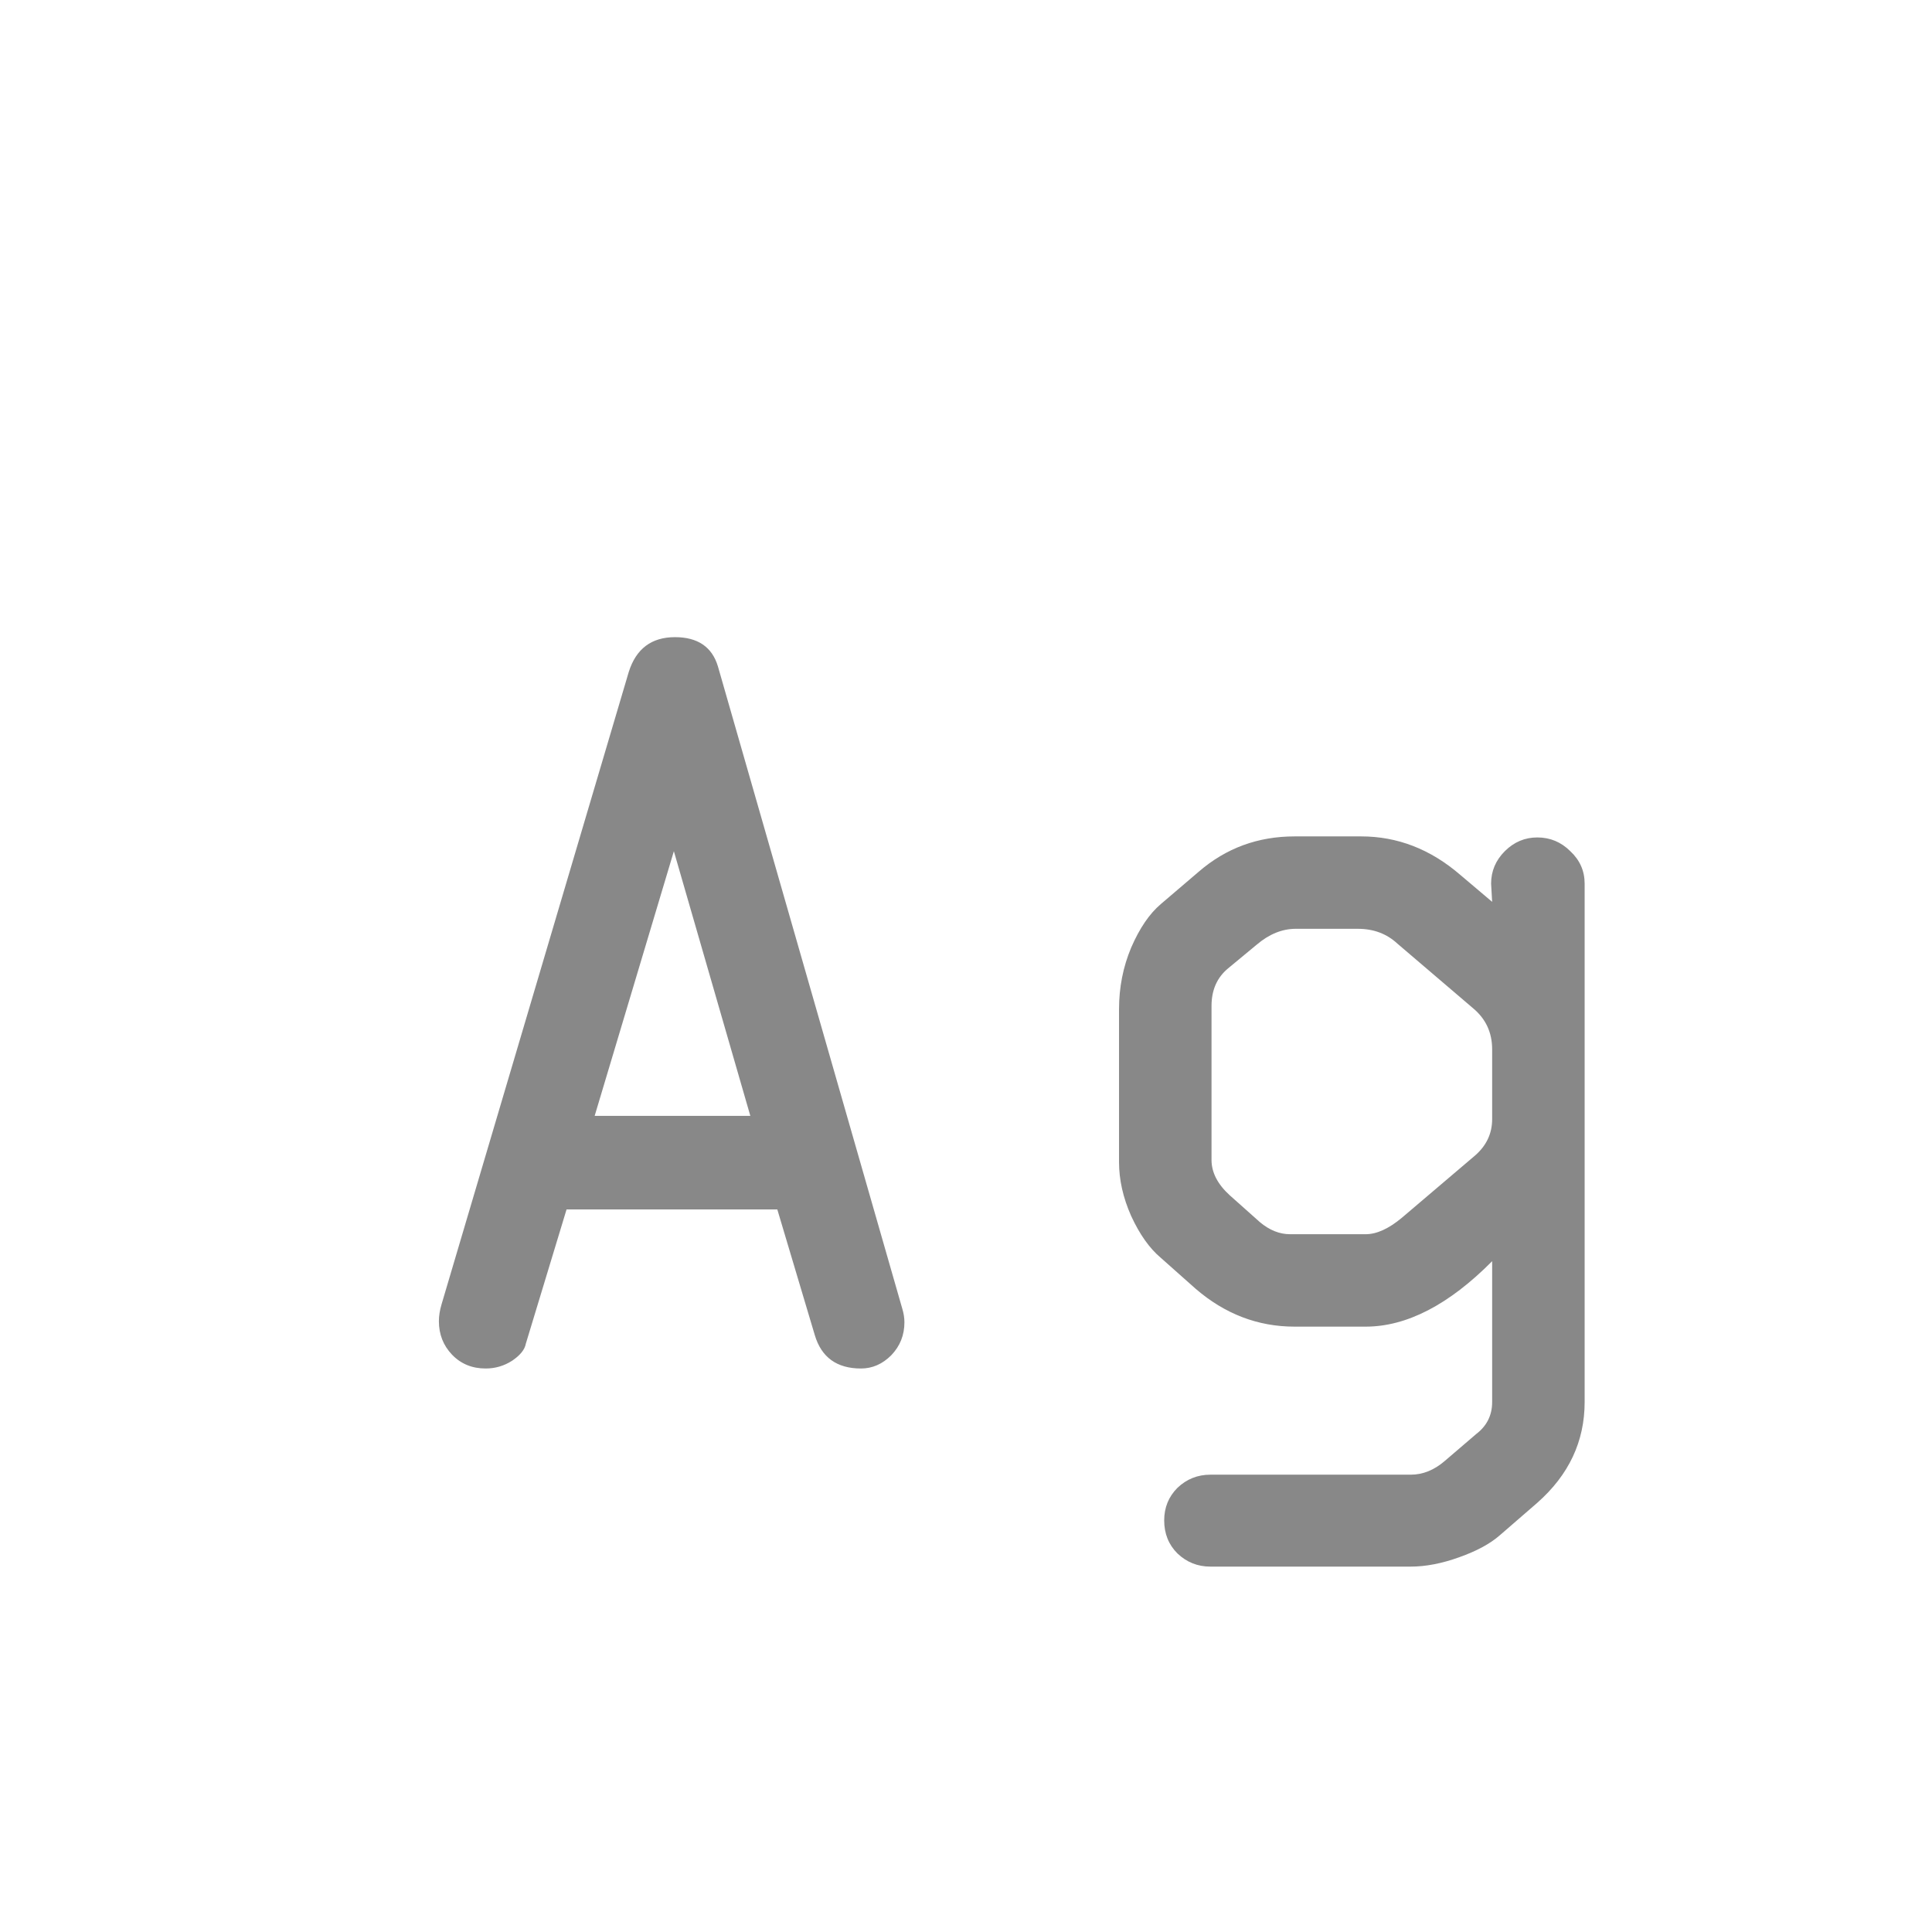 <svg width="24" height="24" viewBox="0 0 24 24" fill="none" xmlns="http://www.w3.org/2000/svg">
<path d="M5.486 16.2L7.811 8.346C7.902 8.059 8.093 7.915 8.385 7.915C8.667 7.915 8.845 8.036 8.918 8.277L11.208 16.255C11.226 16.314 11.235 16.371 11.235 16.426C11.235 16.585 11.181 16.722 11.071 16.836C10.962 16.945 10.837 17 10.695 17C10.395 17 10.203 16.861 10.121 16.583L9.656 15.024H7.038L6.532 16.692C6.519 16.765 6.462 16.836 6.361 16.904C6.261 16.968 6.152 17 6.033 17C5.865 17 5.726 16.943 5.616 16.829C5.507 16.715 5.452 16.576 5.452 16.412C5.452 16.344 5.464 16.273 5.486 16.2ZM8.371 10.574L7.387 13.862H9.321L8.371 10.574ZM17.524 19.461H15.036C14.877 19.461 14.74 19.406 14.626 19.297C14.517 19.188 14.462 19.051 14.462 18.887C14.462 18.727 14.517 18.593 14.626 18.483C14.74 18.374 14.877 18.319 15.036 18.319H17.524C17.675 18.319 17.816 18.262 17.948 18.148L18.338 17.814C18.47 17.713 18.536 17.581 18.536 17.417V15.667C17.998 16.209 17.474 16.48 16.964 16.48H16.082C15.626 16.48 15.216 16.323 14.852 16.009L14.421 15.626C14.28 15.508 14.157 15.334 14.052 15.106C13.951 14.879 13.901 14.655 13.901 14.437V12.536C13.901 12.267 13.951 12.012 14.052 11.771C14.157 11.529 14.28 11.349 14.421 11.23L14.893 10.827C15.23 10.536 15.626 10.39 16.082 10.39H16.909C17.36 10.39 17.77 10.549 18.14 10.868L18.536 11.203L18.523 10.977C18.523 10.823 18.579 10.688 18.693 10.574C18.807 10.46 18.942 10.403 19.097 10.403C19.256 10.403 19.393 10.46 19.507 10.574C19.625 10.684 19.685 10.818 19.685 10.977V17.417C19.685 17.905 19.489 18.322 19.097 18.668L18.632 19.071C18.513 19.176 18.345 19.267 18.126 19.345C17.912 19.422 17.711 19.461 17.524 19.461ZM16.868 11.538H16.096C15.927 11.538 15.765 11.604 15.61 11.736L15.255 12.03C15.118 12.144 15.05 12.299 15.05 12.495V14.409C15.05 14.564 15.125 14.71 15.275 14.847L15.651 15.182C15.77 15.282 15.895 15.332 16.027 15.332H16.964C17.101 15.332 17.251 15.264 17.415 15.127L18.324 14.354C18.465 14.231 18.536 14.081 18.536 13.903V13.035C18.536 12.825 18.456 12.655 18.297 12.523L17.36 11.723C17.228 11.6 17.064 11.538 16.868 11.538Z" fill="#888888"/>
</svg>
